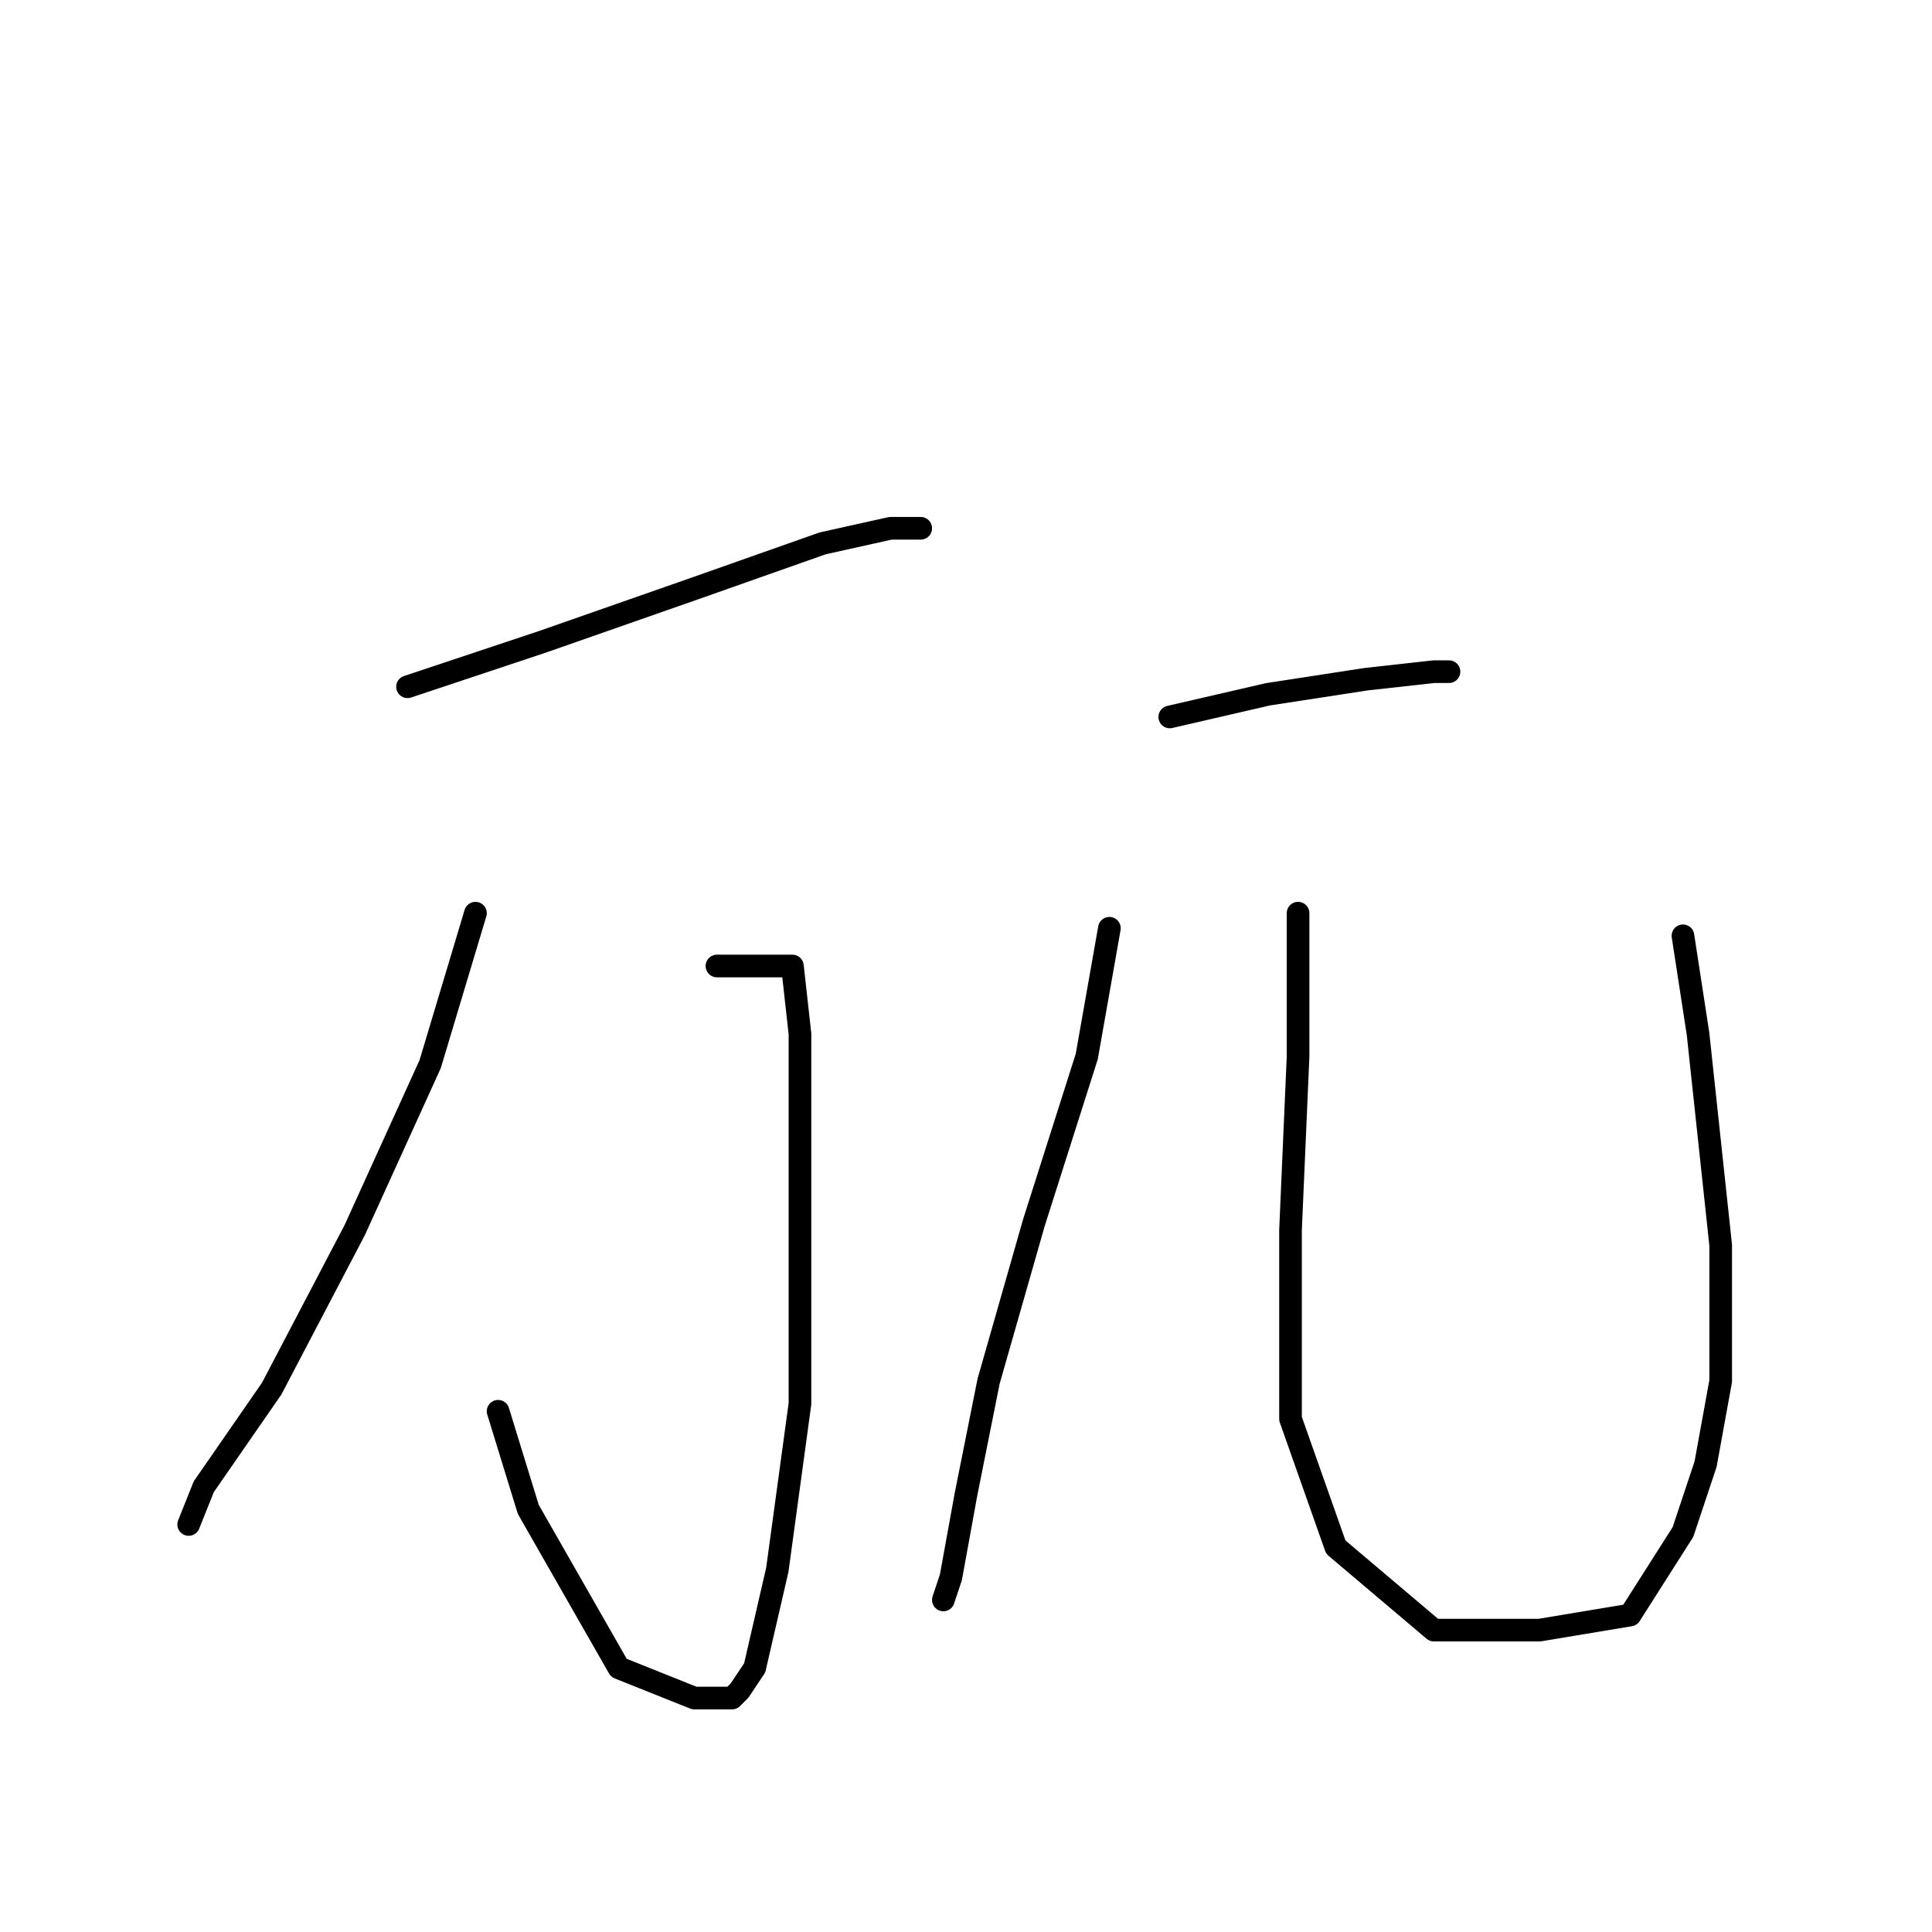 <?xml version="1.0" standalone="no"?>
    <svg width="256" height="256" xmlns="http://www.w3.org/2000/svg" version="1.1">
    <polyline stroke="black" stroke-width="3" stroke-linecap="round" fill="transparent" stroke-linejoin="round" points="54 91 72 85 92 78 109 72 118 70 122 70 122 70 " />
        <polyline stroke="black" stroke-width="3" stroke-linecap="round" fill="transparent" stroke-linejoin="round" points="63 121 57 141 47 163 36 184 27 197 25 202 25 202 " />
        <polyline stroke="black" stroke-width="3" stroke-linecap="round" fill="transparent" stroke-linejoin="round" points="95 128 101 128 105 128 106 137 106 159 106 186 103 208 100 221 98 224 97 225 92 225 82 221 70 200 66 187 66 187 " />
        <polyline stroke="black" stroke-width="3" stroke-linecap="round" fill="transparent" stroke-linejoin="round" points="155 95 168 92 181 90 190 89 192 89 192 89 " />
        <polyline stroke="black" stroke-width="3" stroke-linecap="round" fill="transparent" stroke-linejoin="round" points="147 123 144 140 137 162 131 183 128 198 126 209 125 212 125 212 " />
        <polyline stroke="black" stroke-width="3" stroke-linecap="round" fill="transparent" stroke-linejoin="round" points="172 121 172 140 171 163 171 188 177 205 190 216 204 216 216 214 223 203 226 194 228 183 228 165 225 137 223 124 223 124 " />
        </svg>